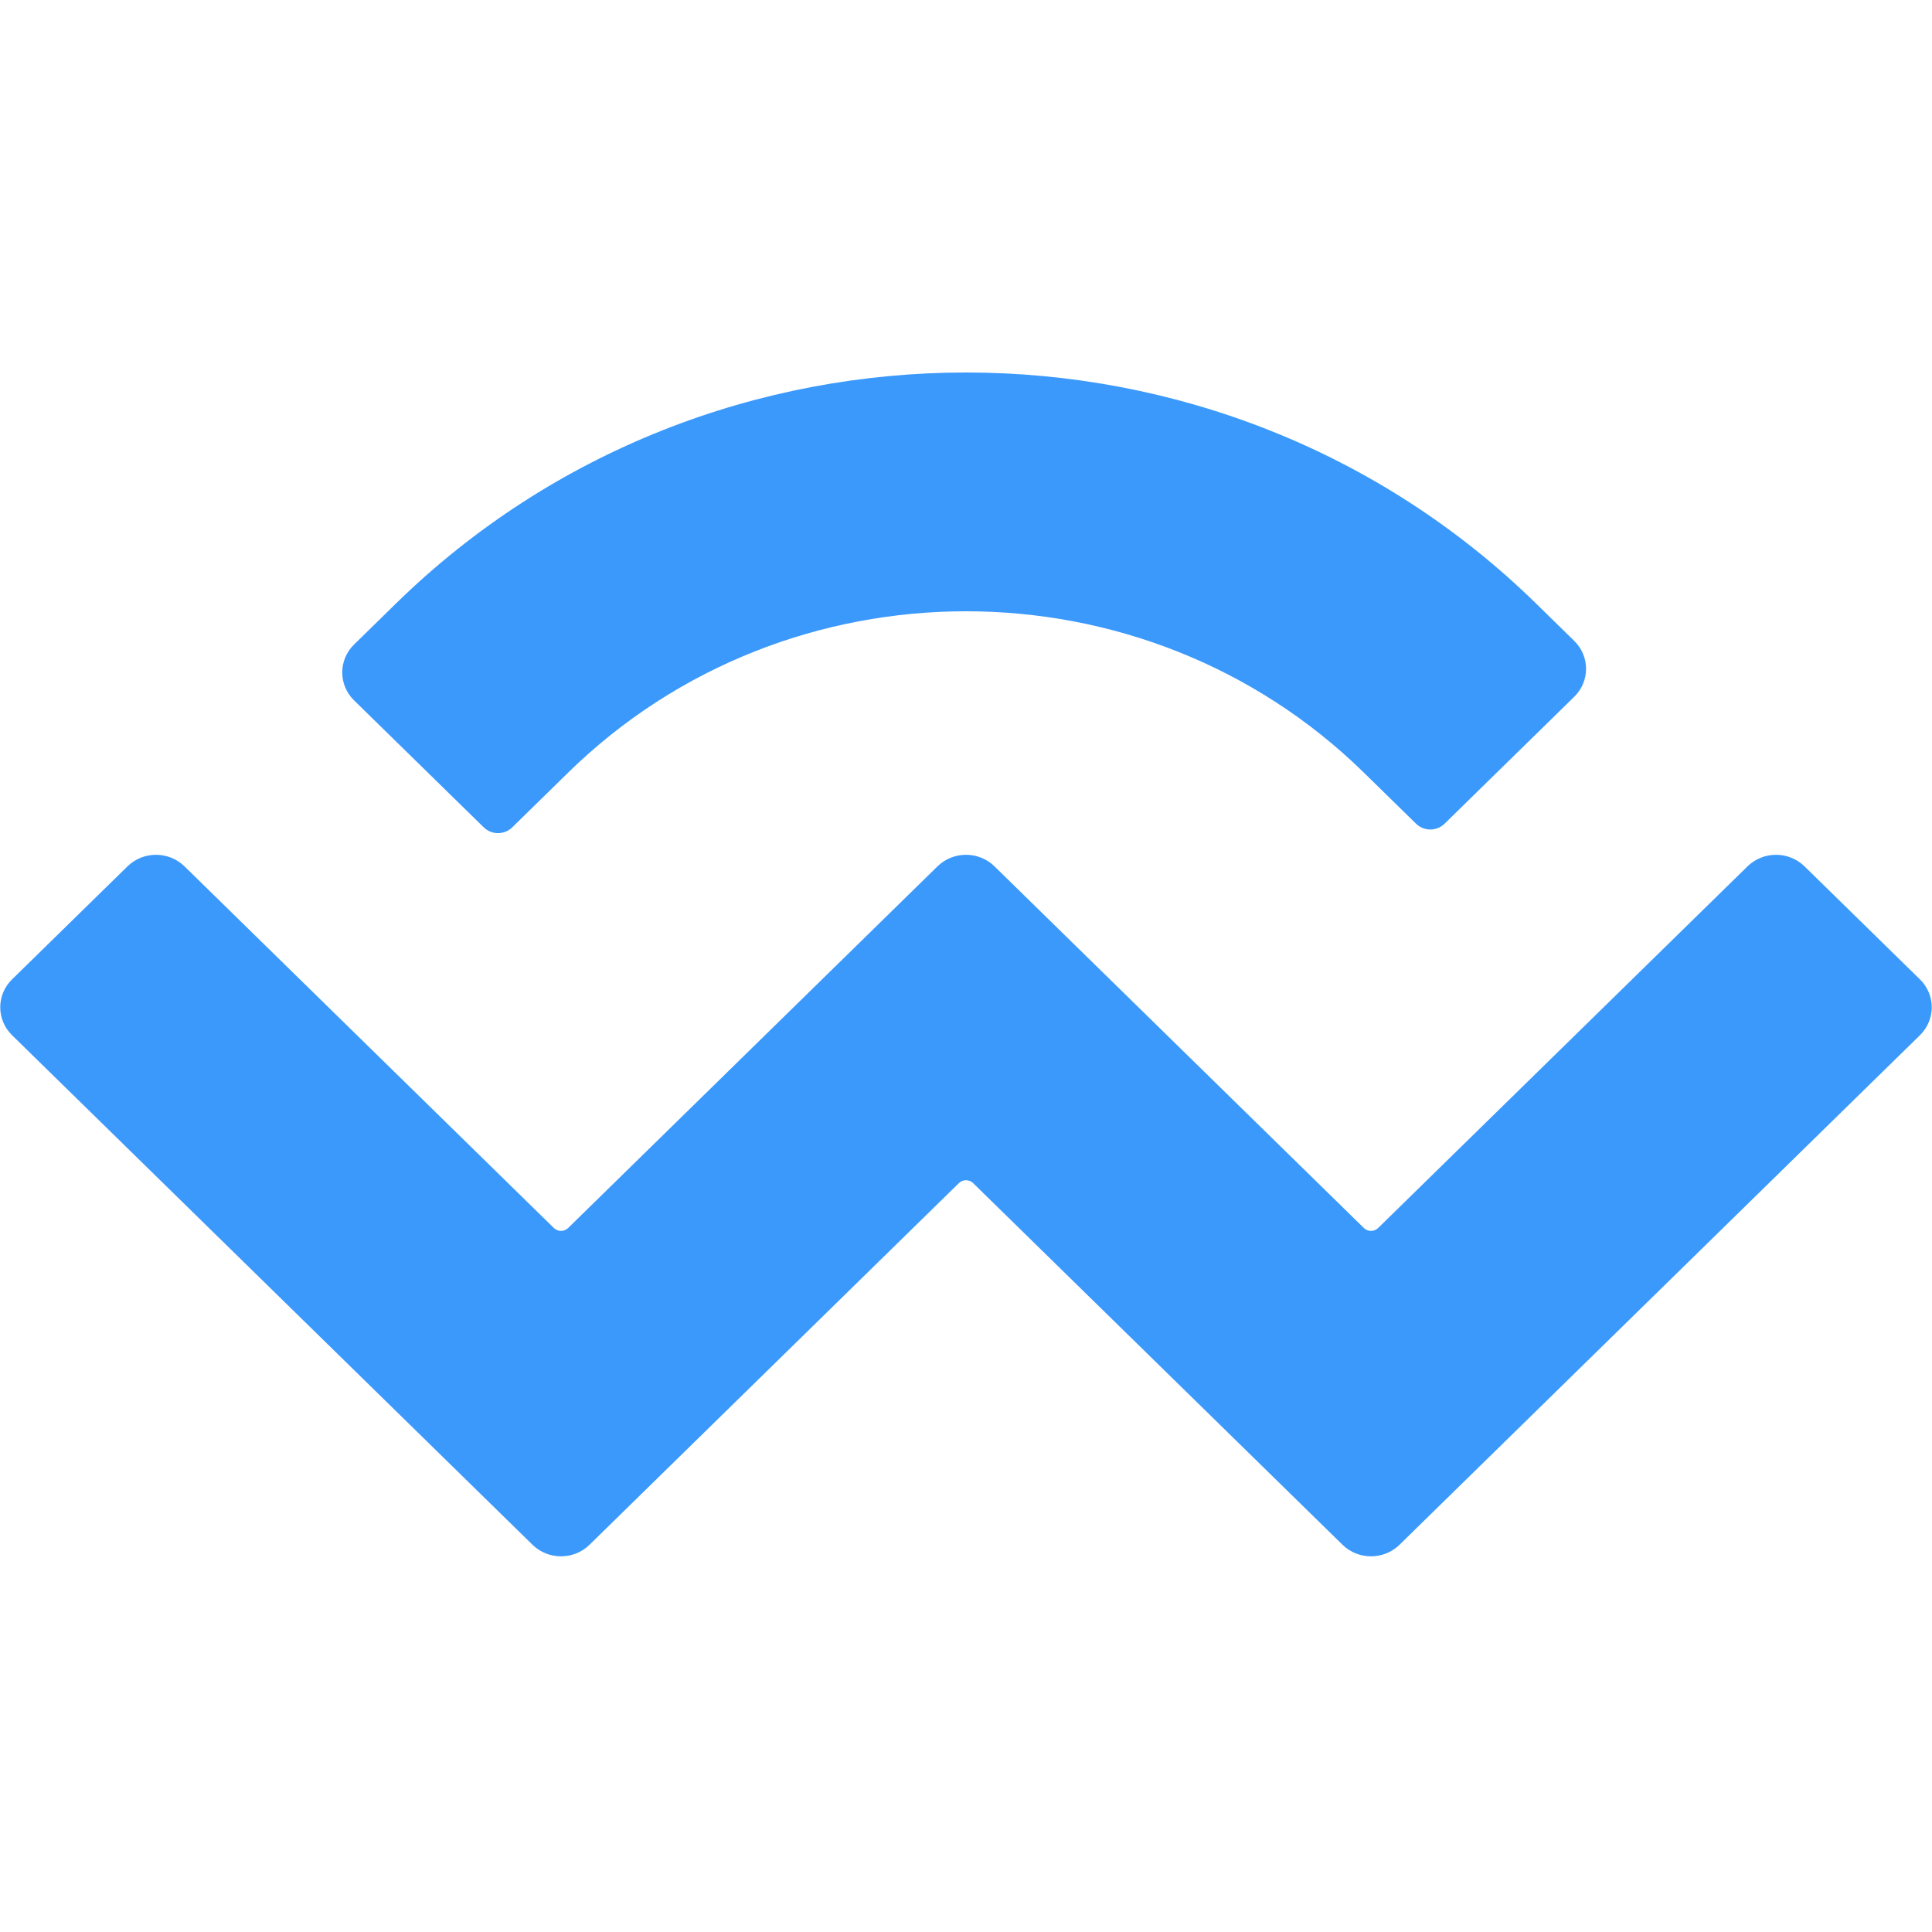 <?xml version="1.0" encoding="UTF-8"?>
<svg width="35" height="35" viewBox="0 0 300 185" version="1.1" xmlns="http://www.w3.org/2000/svg" xmlns:xlink="http://www.w3.org/1999/xlink">
    <!-- Generator: Sketch 49.3 (51167) - http://www.bohemiancoding.com/sketch -->
    <title>WalletConnect</title>
    <desc>Created with Sketch.</desc>
    <defs></defs>
    <g id="Page-1" stroke="none" stroke-width="1" fill="none" fill-rule="evenodd">
        <g id="walletconnect-logo-alt" fill="#3B99FC" fill-rule="nonzero">
            <path d="M61.439,36.256 C110.35,-11.632 189.651,-11.632 238.562,36.256 L244.448,42.02 C246.894,44.414 246.894,48.296 244.448,50.691 L224.312,70.406 C223.089,71.603 221.106,71.603 219.884,70.406 L211.783,62.475 C177.661,29.067 122.339,29.067 88.217,62.475 L79.542,70.969 C78.32,72.166 76.337,72.166 75.114,70.969 L54.978,51.253 C52.532,48.859 52.532,44.977 54.978,42.582 L61.439,36.256 Z M280.206,77.03 L298.128,94.577 C300.574,96.971 300.574,100.853 298.128,103.248 L217.318,182.369 C214.872,184.763 210.907,184.763 208.462,182.369 C208.462,182.369 208.462,182.369 208.462,182.369 L151.108,126.214 C150.496,125.616 149.505,125.616 148.894,126.214 C148.894,126.214 148.894,126.214 148.894,126.214 L91.541,182.369 C89.095,184.763 85.13,184.763 82.684,182.369 C82.684,182.369 82.684,182.369 82.684,182.369 L1.872,103.247 C-0.574,100.852 -0.574,96.97 1.872,94.576 L19.794,77.029 C22.239,74.635 26.204,74.635 28.65,77.029 L86.005,133.184 C86.616,133.783 87.607,133.783 88.219,133.184 C88.219,133.184 88.219,133.184 88.219,133.184 L145.571,77.029 C148.017,74.635 151.982,74.634 154.427,77.029 C154.427,77.029 154.427,77.029 154.427,77.029 L211.782,133.184 C212.394,133.783 213.385,133.783 213.996,133.184 L271.35,77.03 C273.796,74.636 277.761,74.636 280.206,77.03 Z" id="WalletConnect"></path>
        </g>
    </g>
</svg>